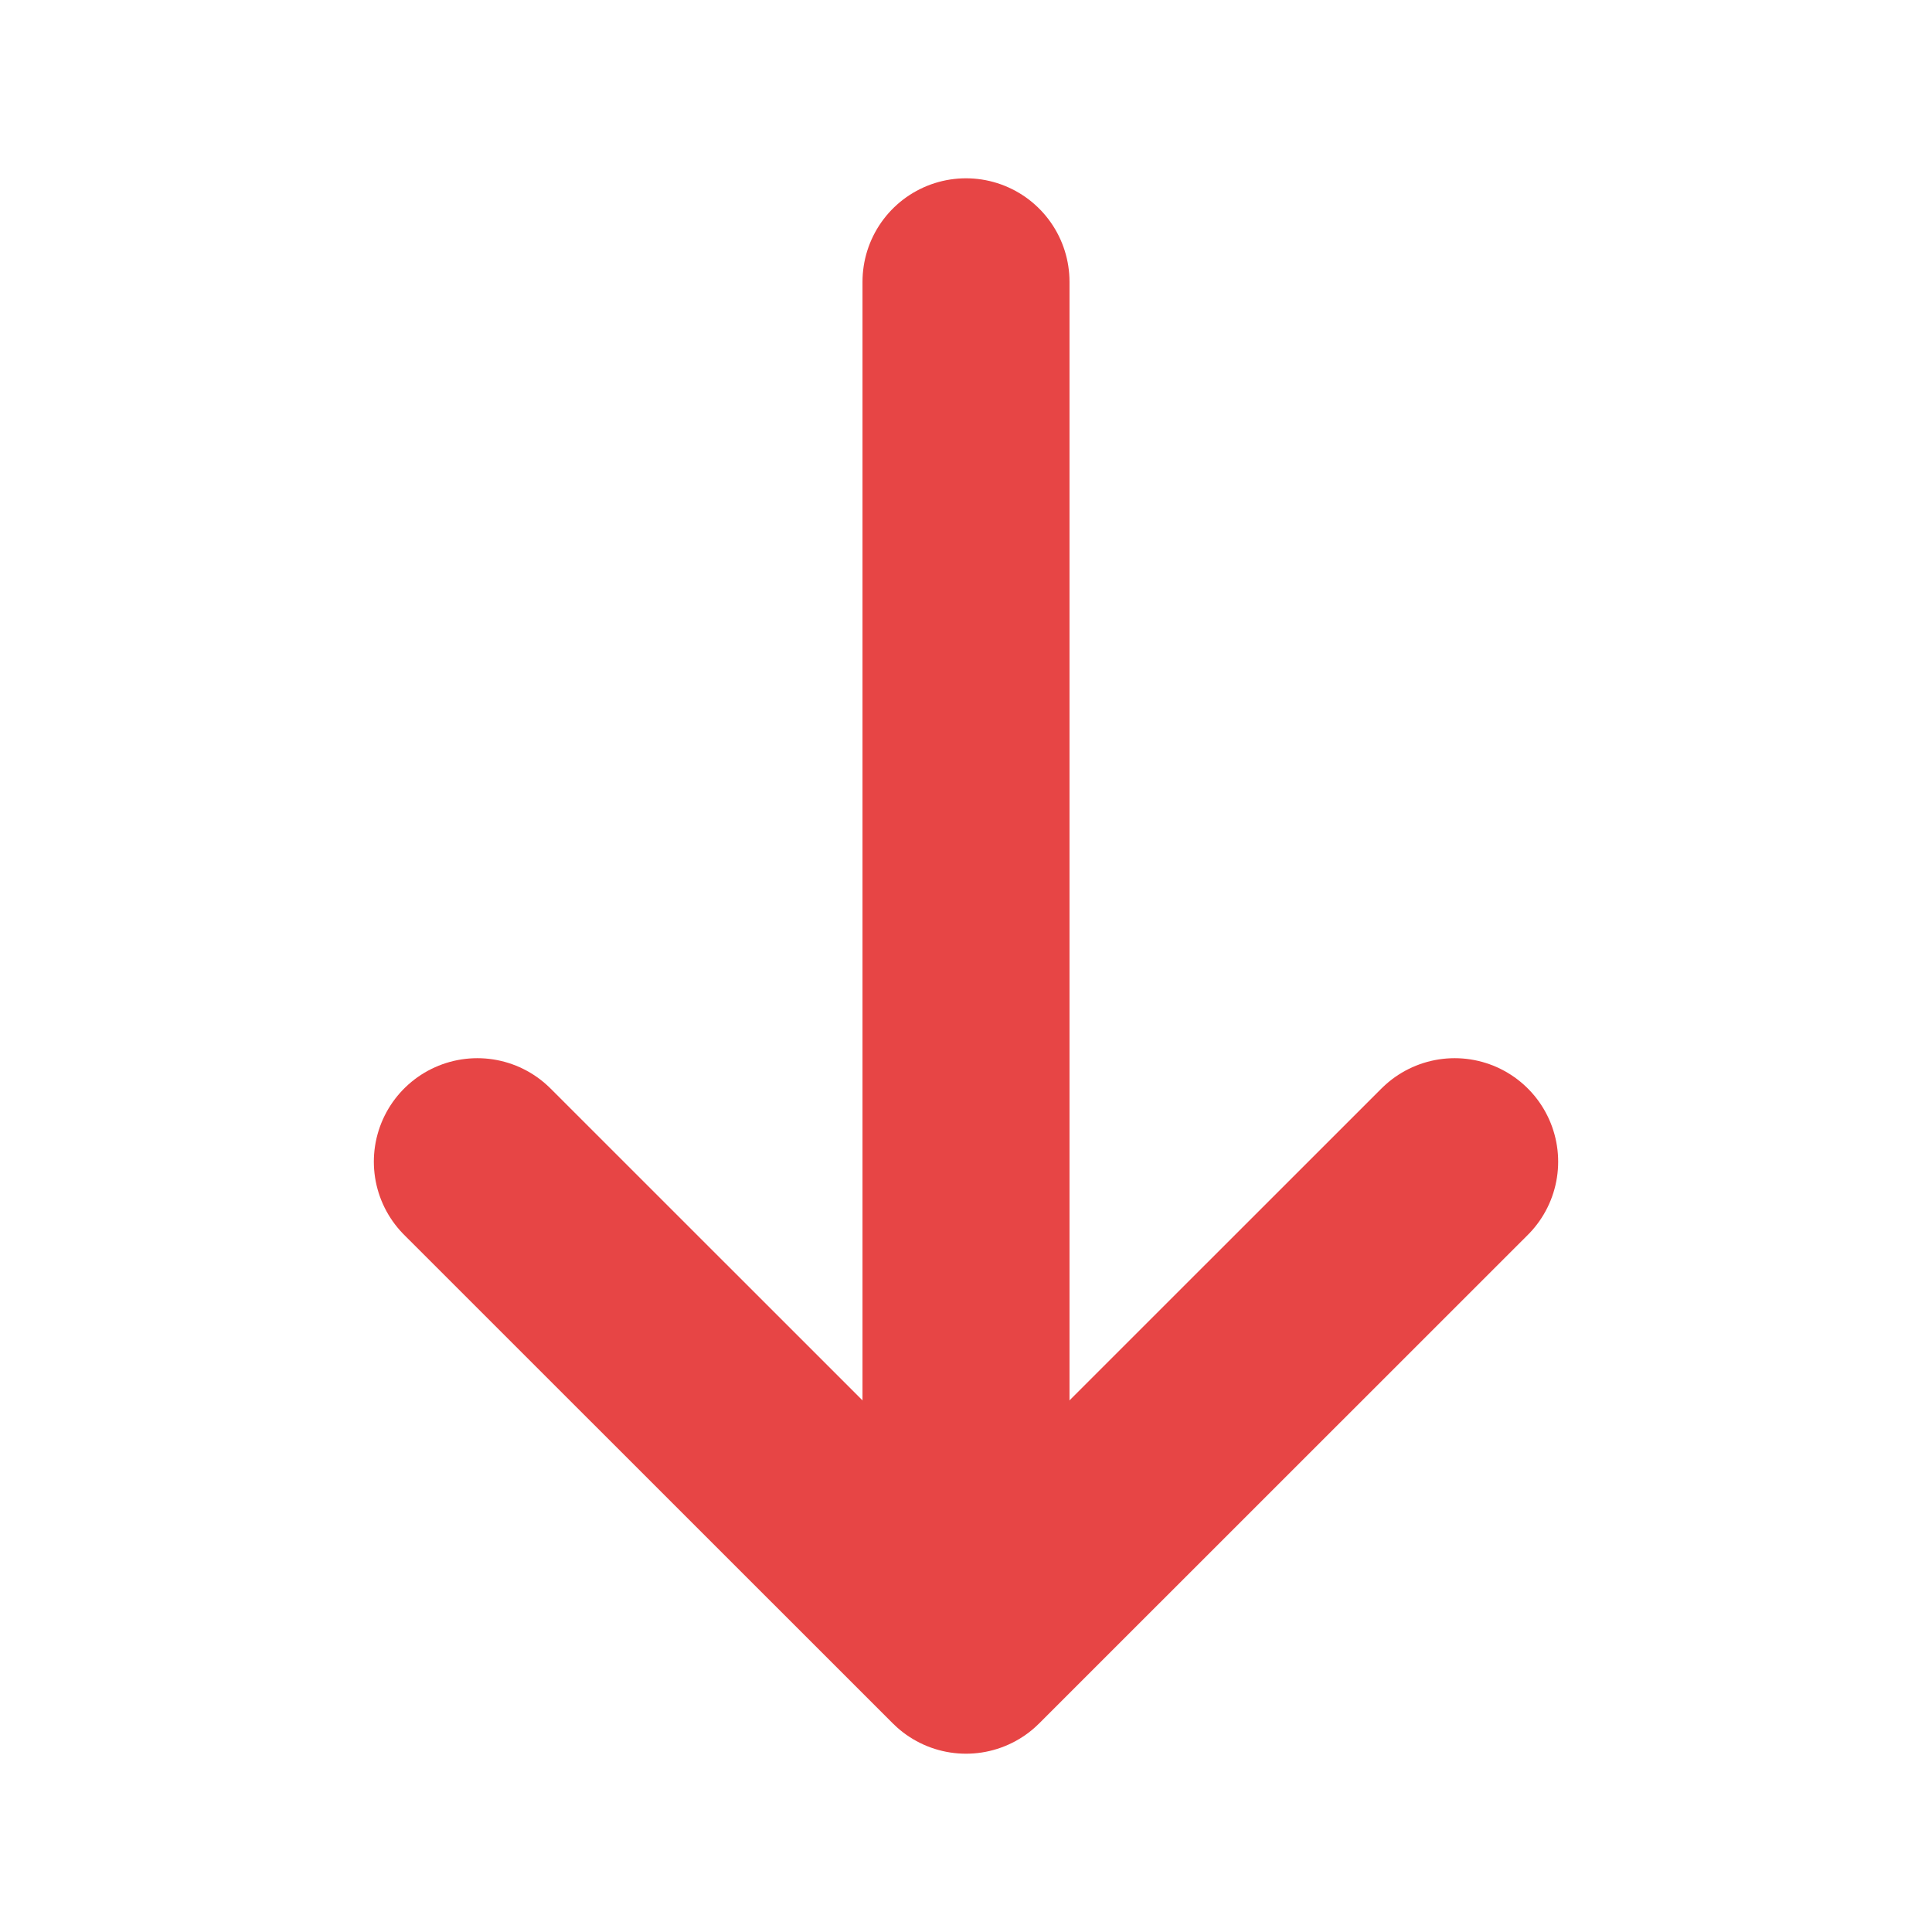 <svg width="14" height="14" viewBox="0 0 14 14" fill="none" xmlns="http://www.w3.org/2000/svg">
<path d="M10.541 8.418L7 11.958L3.459 8.418" stroke="#E74545" stroke-width="1.5" stroke-miterlimit="10" stroke-linecap="round" stroke-linejoin="round"/>
<path d="M7 2.042V11.859" stroke="#E74545" stroke-width="1.5" stroke-miterlimit="10" stroke-linecap="round" stroke-linejoin="round"/>
</svg>
